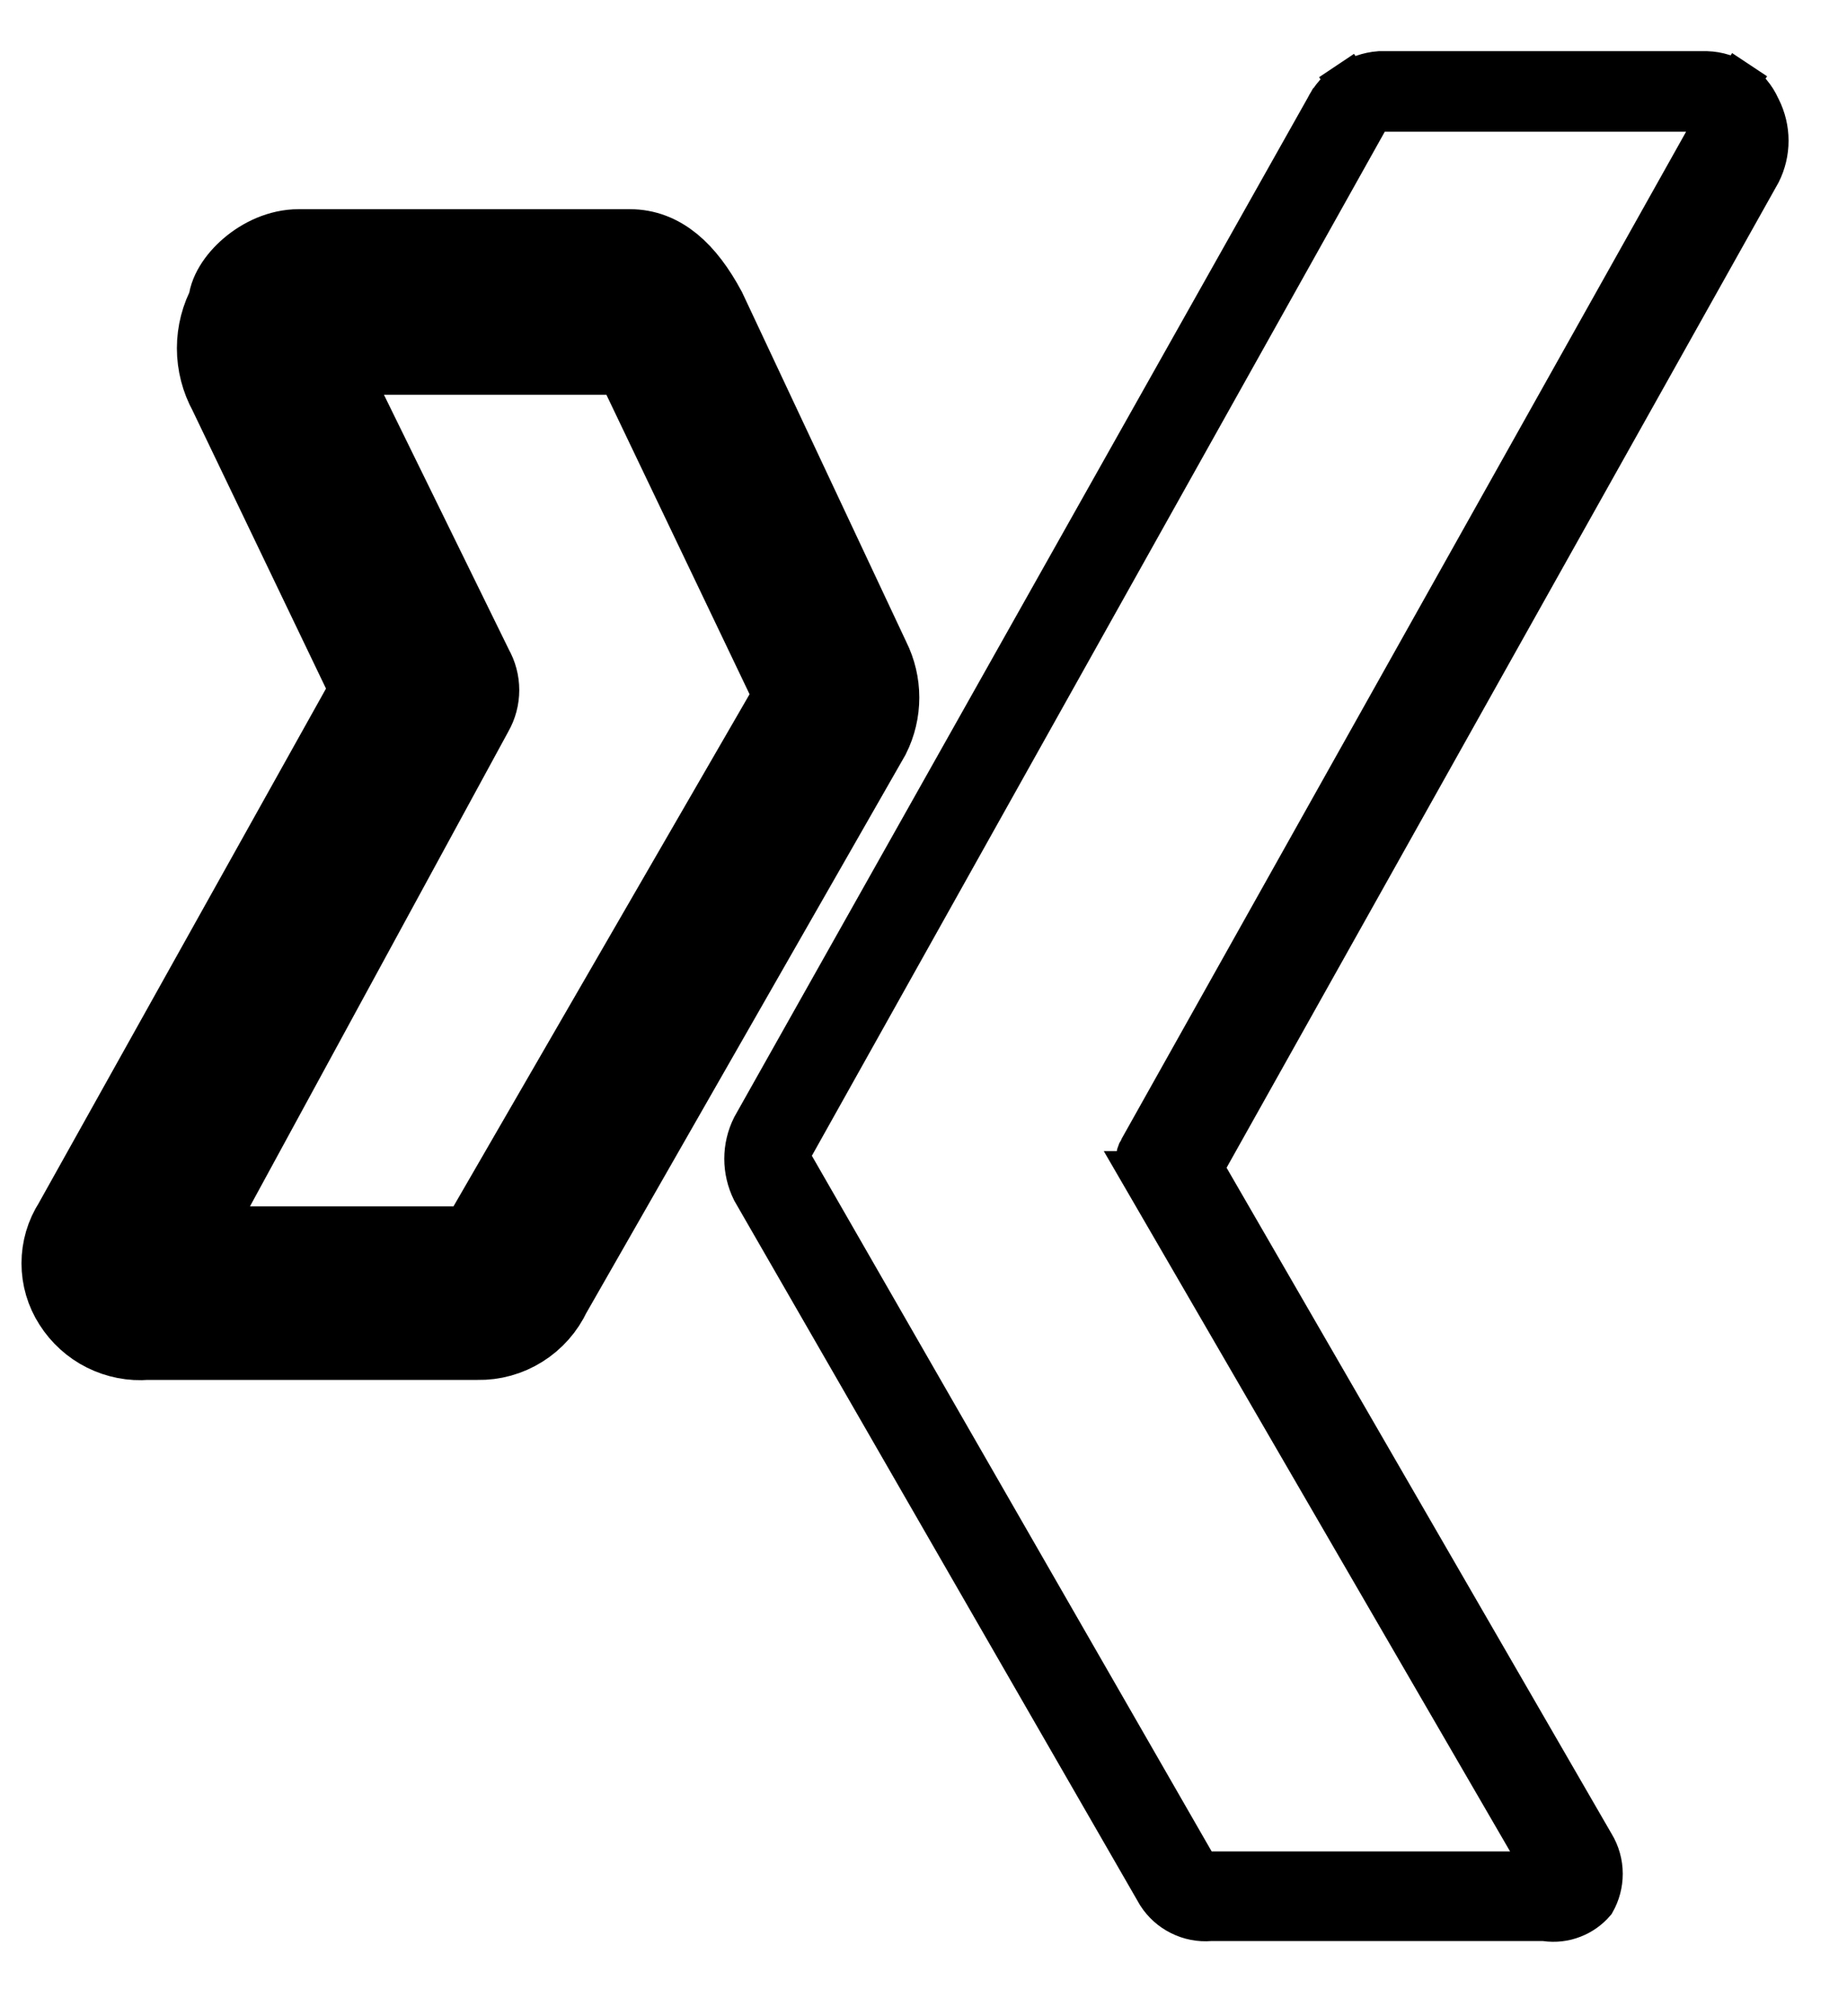 <svg width="22" height="24" viewBox="0 0 22 24" fill="none" xmlns="http://www.w3.org/2000/svg">
<path d="M5.69 15.926H1.745C1.577 15.94 1.41 15.907 1.259 15.832C1.109 15.757 0.982 15.642 0.892 15.5C0.803 15.362 0.756 15.202 0.756 15.038C0.756 14.874 0.803 14.714 0.892 14.576L4.446 8.214L2.74 4.661C2.653 4.503 2.607 4.325 2.607 4.145C2.607 3.965 2.653 3.788 2.74 3.63C2.74 3.381 3.131 2.99 3.558 2.99H7.502C7.858 2.99 8.142 3.239 8.391 3.701L10.345 7.859C10.414 7.997 10.45 8.149 10.45 8.303C10.45 8.458 10.414 8.61 10.345 8.748L6.543 15.393C6.467 15.555 6.347 15.691 6.195 15.786C6.044 15.881 5.868 15.93 5.69 15.926ZM2.136 14.86H5.69L9.493 8.286L7.538 4.199H3.771L5.619 7.966C5.662 8.041 5.685 8.127 5.685 8.214C5.685 8.302 5.662 8.388 5.619 8.463L2.136 14.86Z" fill="black"/>
<path d="M5.69 15.926H1.745C1.577 15.94 1.41 15.907 1.259 15.832C1.109 15.757 0.982 15.642 0.892 15.5C0.803 15.362 0.756 15.202 0.756 15.038C0.756 14.874 0.803 14.714 0.892 14.576L4.446 8.214L2.74 4.661C2.653 4.503 2.607 4.325 2.607 4.145C2.607 3.965 2.653 3.788 2.74 3.63C2.74 3.381 3.131 2.99 3.558 2.99H7.502C7.858 2.99 8.142 3.239 8.391 3.701L10.345 7.859C10.414 7.997 10.45 8.149 10.45 8.303C10.45 8.458 10.414 8.61 10.345 8.748L6.543 15.393C6.467 15.555 6.347 15.691 6.195 15.786C6.044 15.881 5.868 15.93 5.69 15.926ZM2.136 14.86H5.69L9.493 8.286L7.538 4.199H3.771L5.619 7.966C5.662 8.041 5.685 8.127 5.685 8.214C5.685 8.302 5.662 8.388 5.619 8.463L2.136 14.86Z" stroke="black"/>
<path d="M18.413 22.858L18.395 22.855H18.377H14.432H14.423L14.413 22.856C14.291 22.866 14.168 22.842 14.059 22.787C13.95 22.733 13.859 22.651 13.793 22.549L8.966 14.173C8.908 14.055 8.877 13.925 8.877 13.794C8.877 13.662 8.908 13.532 8.967 13.414L15.787 1.3L15.788 1.3L15.793 1.289C15.854 1.167 15.946 1.063 16.059 0.988L15.92 0.78L16.059 0.988C16.17 0.914 16.299 0.869 16.432 0.859H20.329C20.462 0.863 20.591 0.904 20.702 0.978L20.84 0.77L20.702 0.978C20.814 1.052 20.902 1.157 20.956 1.279L20.956 1.279L20.962 1.29C21.022 1.41 21.054 1.541 21.054 1.675C21.054 1.807 21.023 1.937 20.964 2.055L14.392 13.778L14.322 13.902L14.394 14.026L18.978 21.951L18.978 21.951L18.981 21.956C19.045 22.061 19.079 22.182 19.079 22.305C19.079 22.423 19.048 22.539 18.99 22.641C18.922 22.72 18.835 22.782 18.737 22.82C18.634 22.861 18.523 22.873 18.413 22.858ZM14.216 22.164L14.288 22.289H14.432H17.986H18.421L18.203 21.913L13.582 13.953L13.583 13.953L13.577 13.944C13.552 13.905 13.539 13.859 13.539 13.812C13.539 13.765 13.552 13.719 13.577 13.679L13.578 13.679L13.584 13.667L20.301 1.691L20.51 1.318H20.083H16.494H16.347L16.276 1.446L9.452 13.636L9.383 13.76L9.454 13.883L14.216 22.164Z" fill="black" stroke="black" stroke-width="0.5"/>
</svg>
